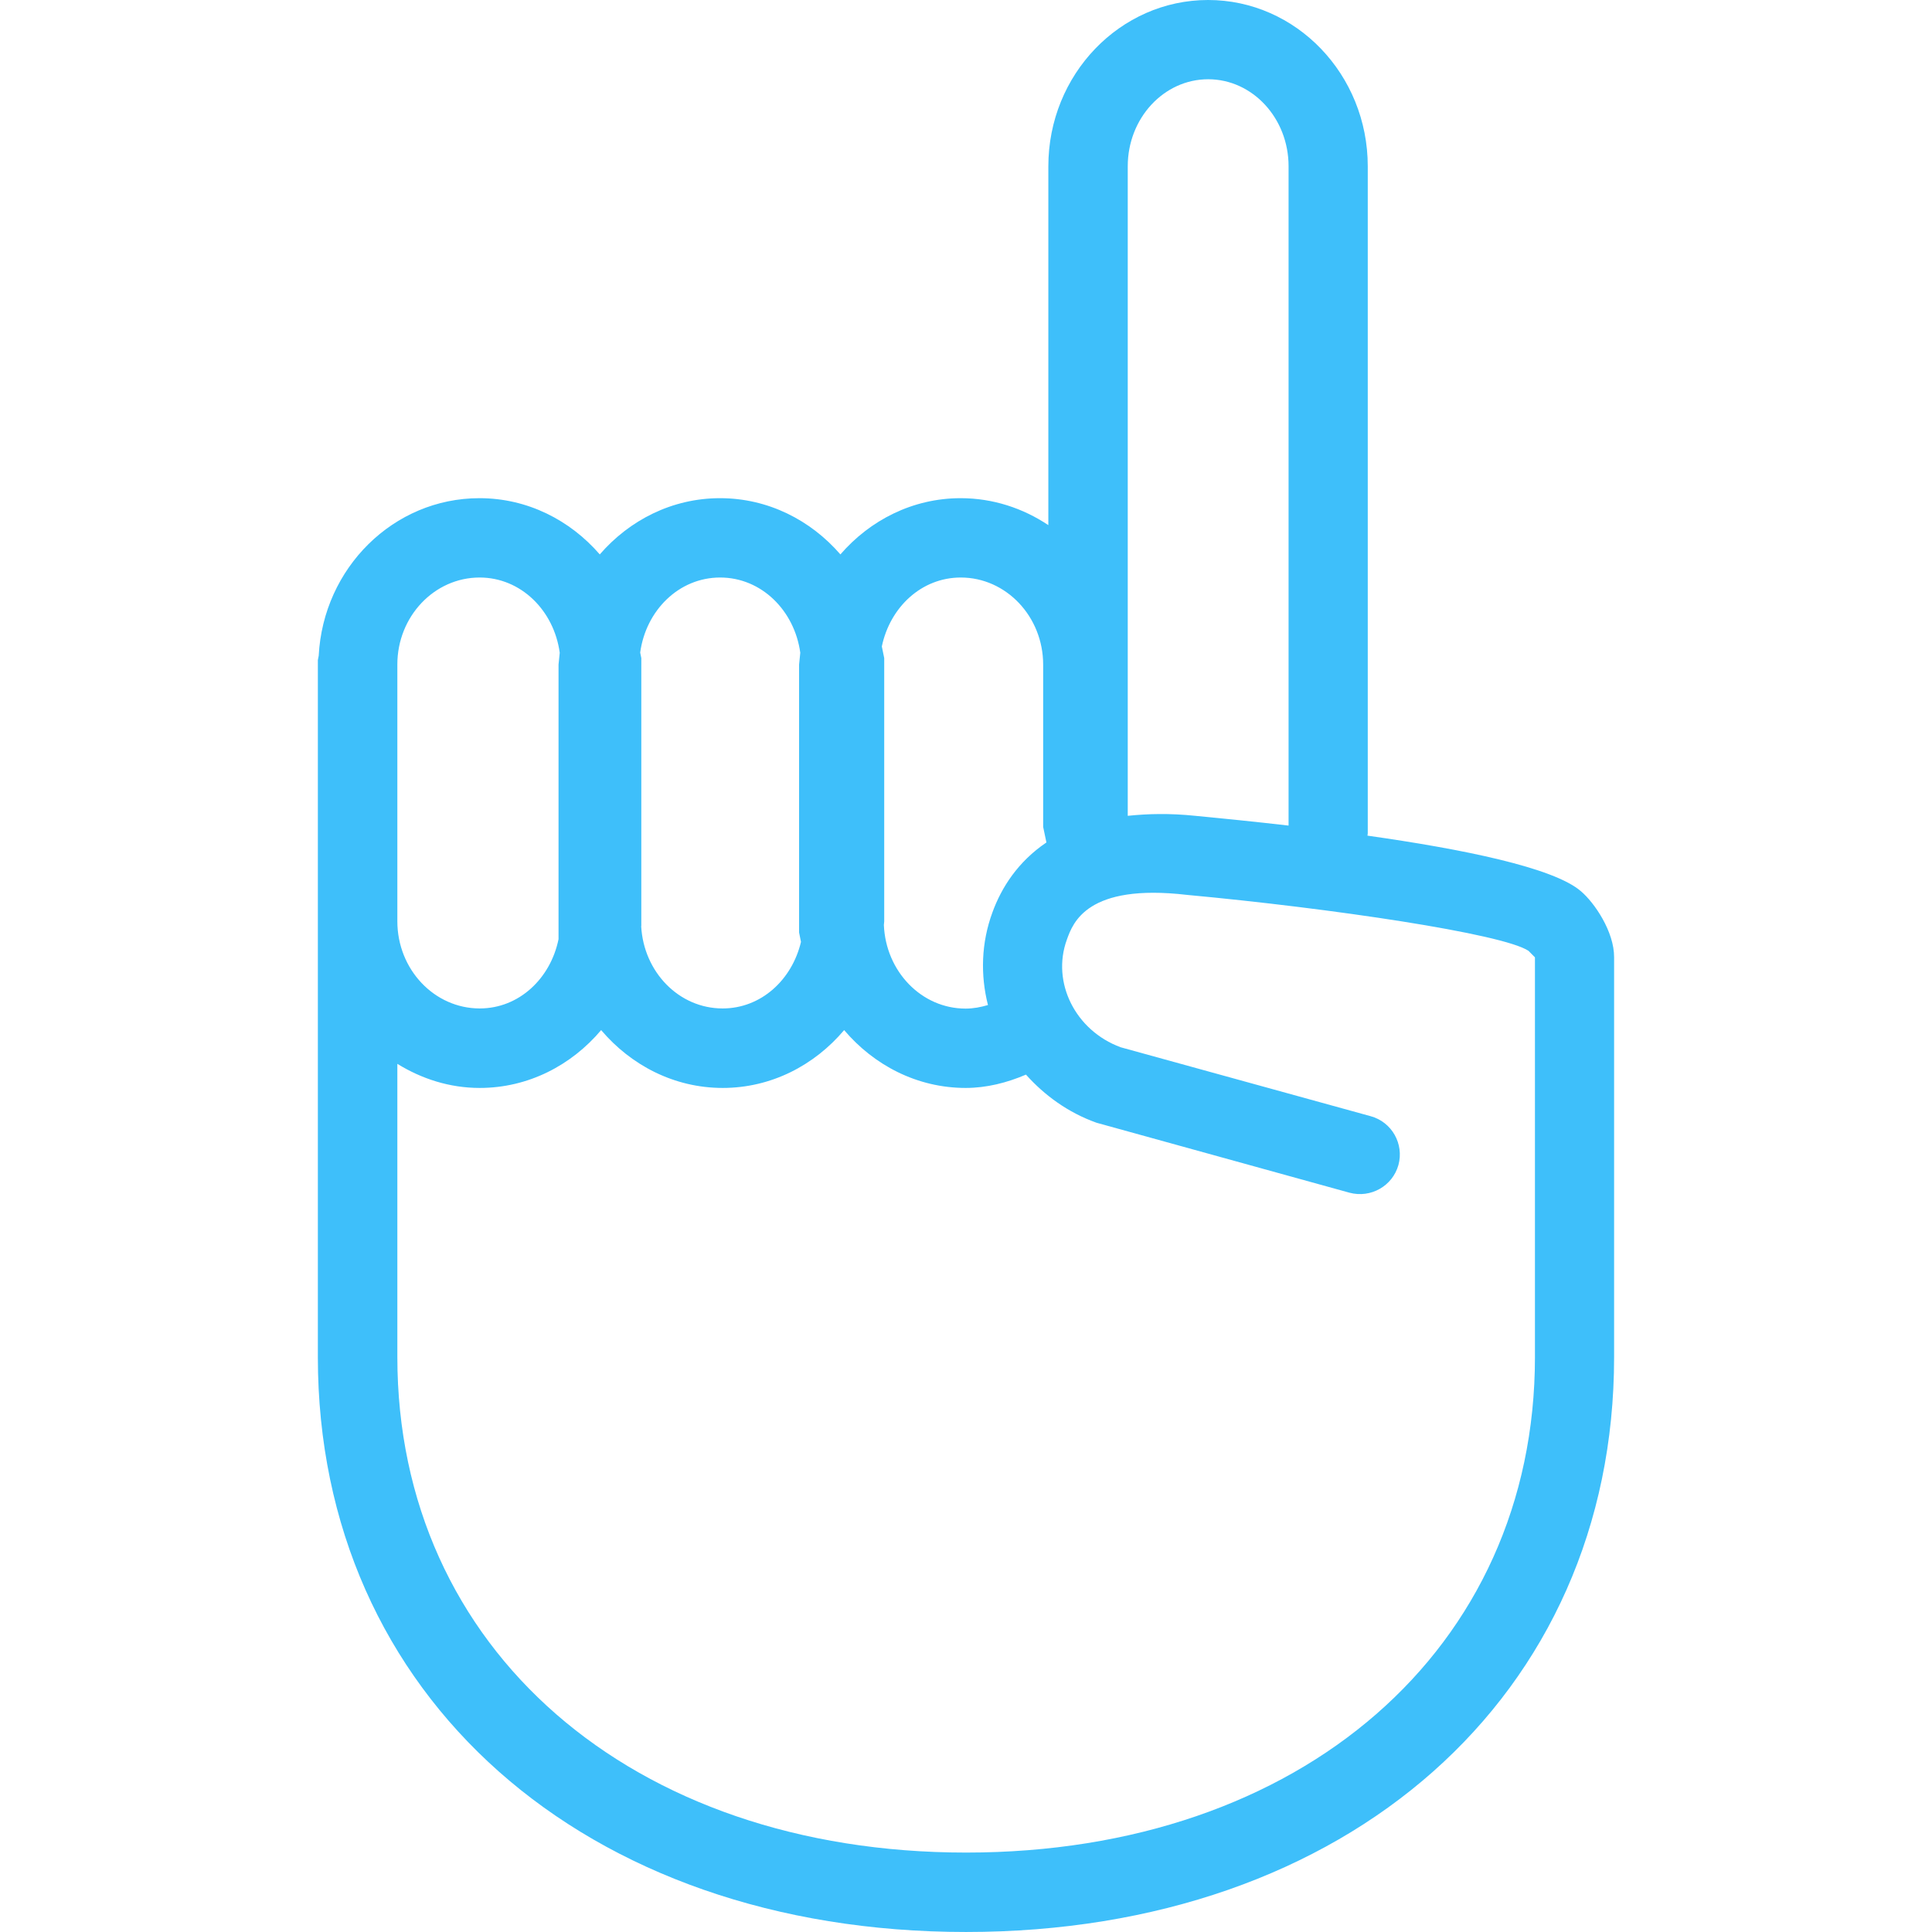 <?xml version="1.0" encoding="iso-8859-1"?>
<!-- Generator: Adobe Illustrator 16.0.0, SVG Export Plug-In . SVG Version: 6.00 Build 0)  -->
<!DOCTYPE svg PUBLIC "-//W3C//DTD SVG 1.1//EN" "http://www.w3.org/Graphics/SVG/1.1/DTD/svg11.dtd">
<svg version="1.1" id="Capa_1" xmlns="http://www.w3.org/2000/svg" xmlns:xlink="http://www.w3.org/1999/xlink" x="0px" y="0px"
	 width="151.852px" height="151.852px" viewBox="0 0 151.852 151.852" style="enable-background:new 0 0 151.852 151.852;"
	 xml:space="preserve">
<g>
	<g>
		<path style="fill:#3ebffa;" d="M124.261,70.052c-2.144-1.866-9.31-3.312-16.781-4.372l0.024-0.168V13.073c0-7.207-5.62-13.073-12.55-13.073
			c-6.924,0-12.556,5.86-12.556,13.073v28.202c-1.988-1.328-4.354-2.119-6.89-2.119c-3.766,0-7.122,1.726-9.454,4.42
			c-2.332-2.694-5.687-4.42-9.459-4.42c-3.766,0-7.121,1.726-9.454,4.42c-2.332-2.694-5.684-4.42-9.456-4.42
			c-6.774,0-12.279,5.504-12.635,12.382l-0.067,0.344v0.356v12.793v7.401v26.491v7.746c0,26.609,20.944,45.182,50.942,45.182
			c29.995,0,50.941-18.572,50.941-45.182V75.246C126.879,73.225,125.315,70.944,124.261,70.052z M94.96,6.229
			c3.483,0,6.32,3.06,6.32,6.838v51.822c-2.643-0.305-5.176-0.56-7.331-0.767c-2.034-0.21-3.738-0.162-5.31,0V13.067
			C88.64,9.289,91.477,6.229,94.96,6.229z M75.515,45.392c3.565,0,6.476,3.068,6.476,6.853v12.75l0.256,1.221
			c-2.238,1.511-3.535,3.544-4.244,5.496c-0.887,2.411-0.947,4.932-0.351,7.282c-0.566,0.167-1.147,0.28-1.757,0.28
			c-3.479,0-6.281-2.938-6.424-6.579l0.027-0.269v-20.7l-0.188-0.917C69.953,47.735,72.421,45.392,75.515,45.392z M56.602,45.392
			c3.254,0,5.849,2.605,6.299,5.915l-0.094,0.926v21.062l0.149,0.736c-0.704,2.978-3.13,5.231-6.159,5.231
			c-3.444,0-6.205-2.874-6.4-6.46l0.009-0.03v-0.362V52.232v-0.505l-0.088-0.438C50.765,47.985,53.353,45.392,56.602,45.392z
			 M37.698,45.392c3.254,0,5.849,2.605,6.296,5.915L43.9,52.232v21.586c-0.627,3.081-3.096,5.444-6.196,5.444
			c-3.568,0-6.473-3.069-6.473-6.853v-7.396V52.227C31.231,48.46,34.13,45.392,37.698,45.392z M120.645,106.657
			c0,22.932-18.378,38.952-44.707,38.952c-26.327,0-44.707-16.021-44.707-38.952v-7.745V83.616c1.903,1.175,4.104,1.894,6.473,1.894
			c3.821,0,7.212-1.784,9.545-4.546c2.332,2.749,5.724,4.546,9.554,4.546c3.821,0,7.212-1.784,9.545-4.546
			c2.332,2.749,5.724,4.546,9.554,4.546c1.638,0,3.242-0.408,4.737-1.047c1.449,1.619,3.294,2.977,5.541,3.781l19.899,5.504
			c1.656,0.438,3.373-0.523,3.836-2.186c0.45-1.656-0.518-3.373-2.18-3.83l-19.656-5.42c-3.556-1.312-5.449-5.096-4.226-8.458
			c0.475-1.315,1.571-4.439,9.456-3.516c11.296,1.047,24.813,3.047,26.829,4.396l0.506,0.511V106.657L120.645,106.657z"/>
	</g>
</g>
<g>
</g>
<g>
</g>
<g>
</g>
<g>
</g>
<g>
</g>
<g>
</g>
<g>
</g>
<g>
</g>
<g>
</g>
<g>
</g>
<g>
</g>
<g>
</g>
<g>
</g>
<g>
</g>
<g>
</g>
</svg>
